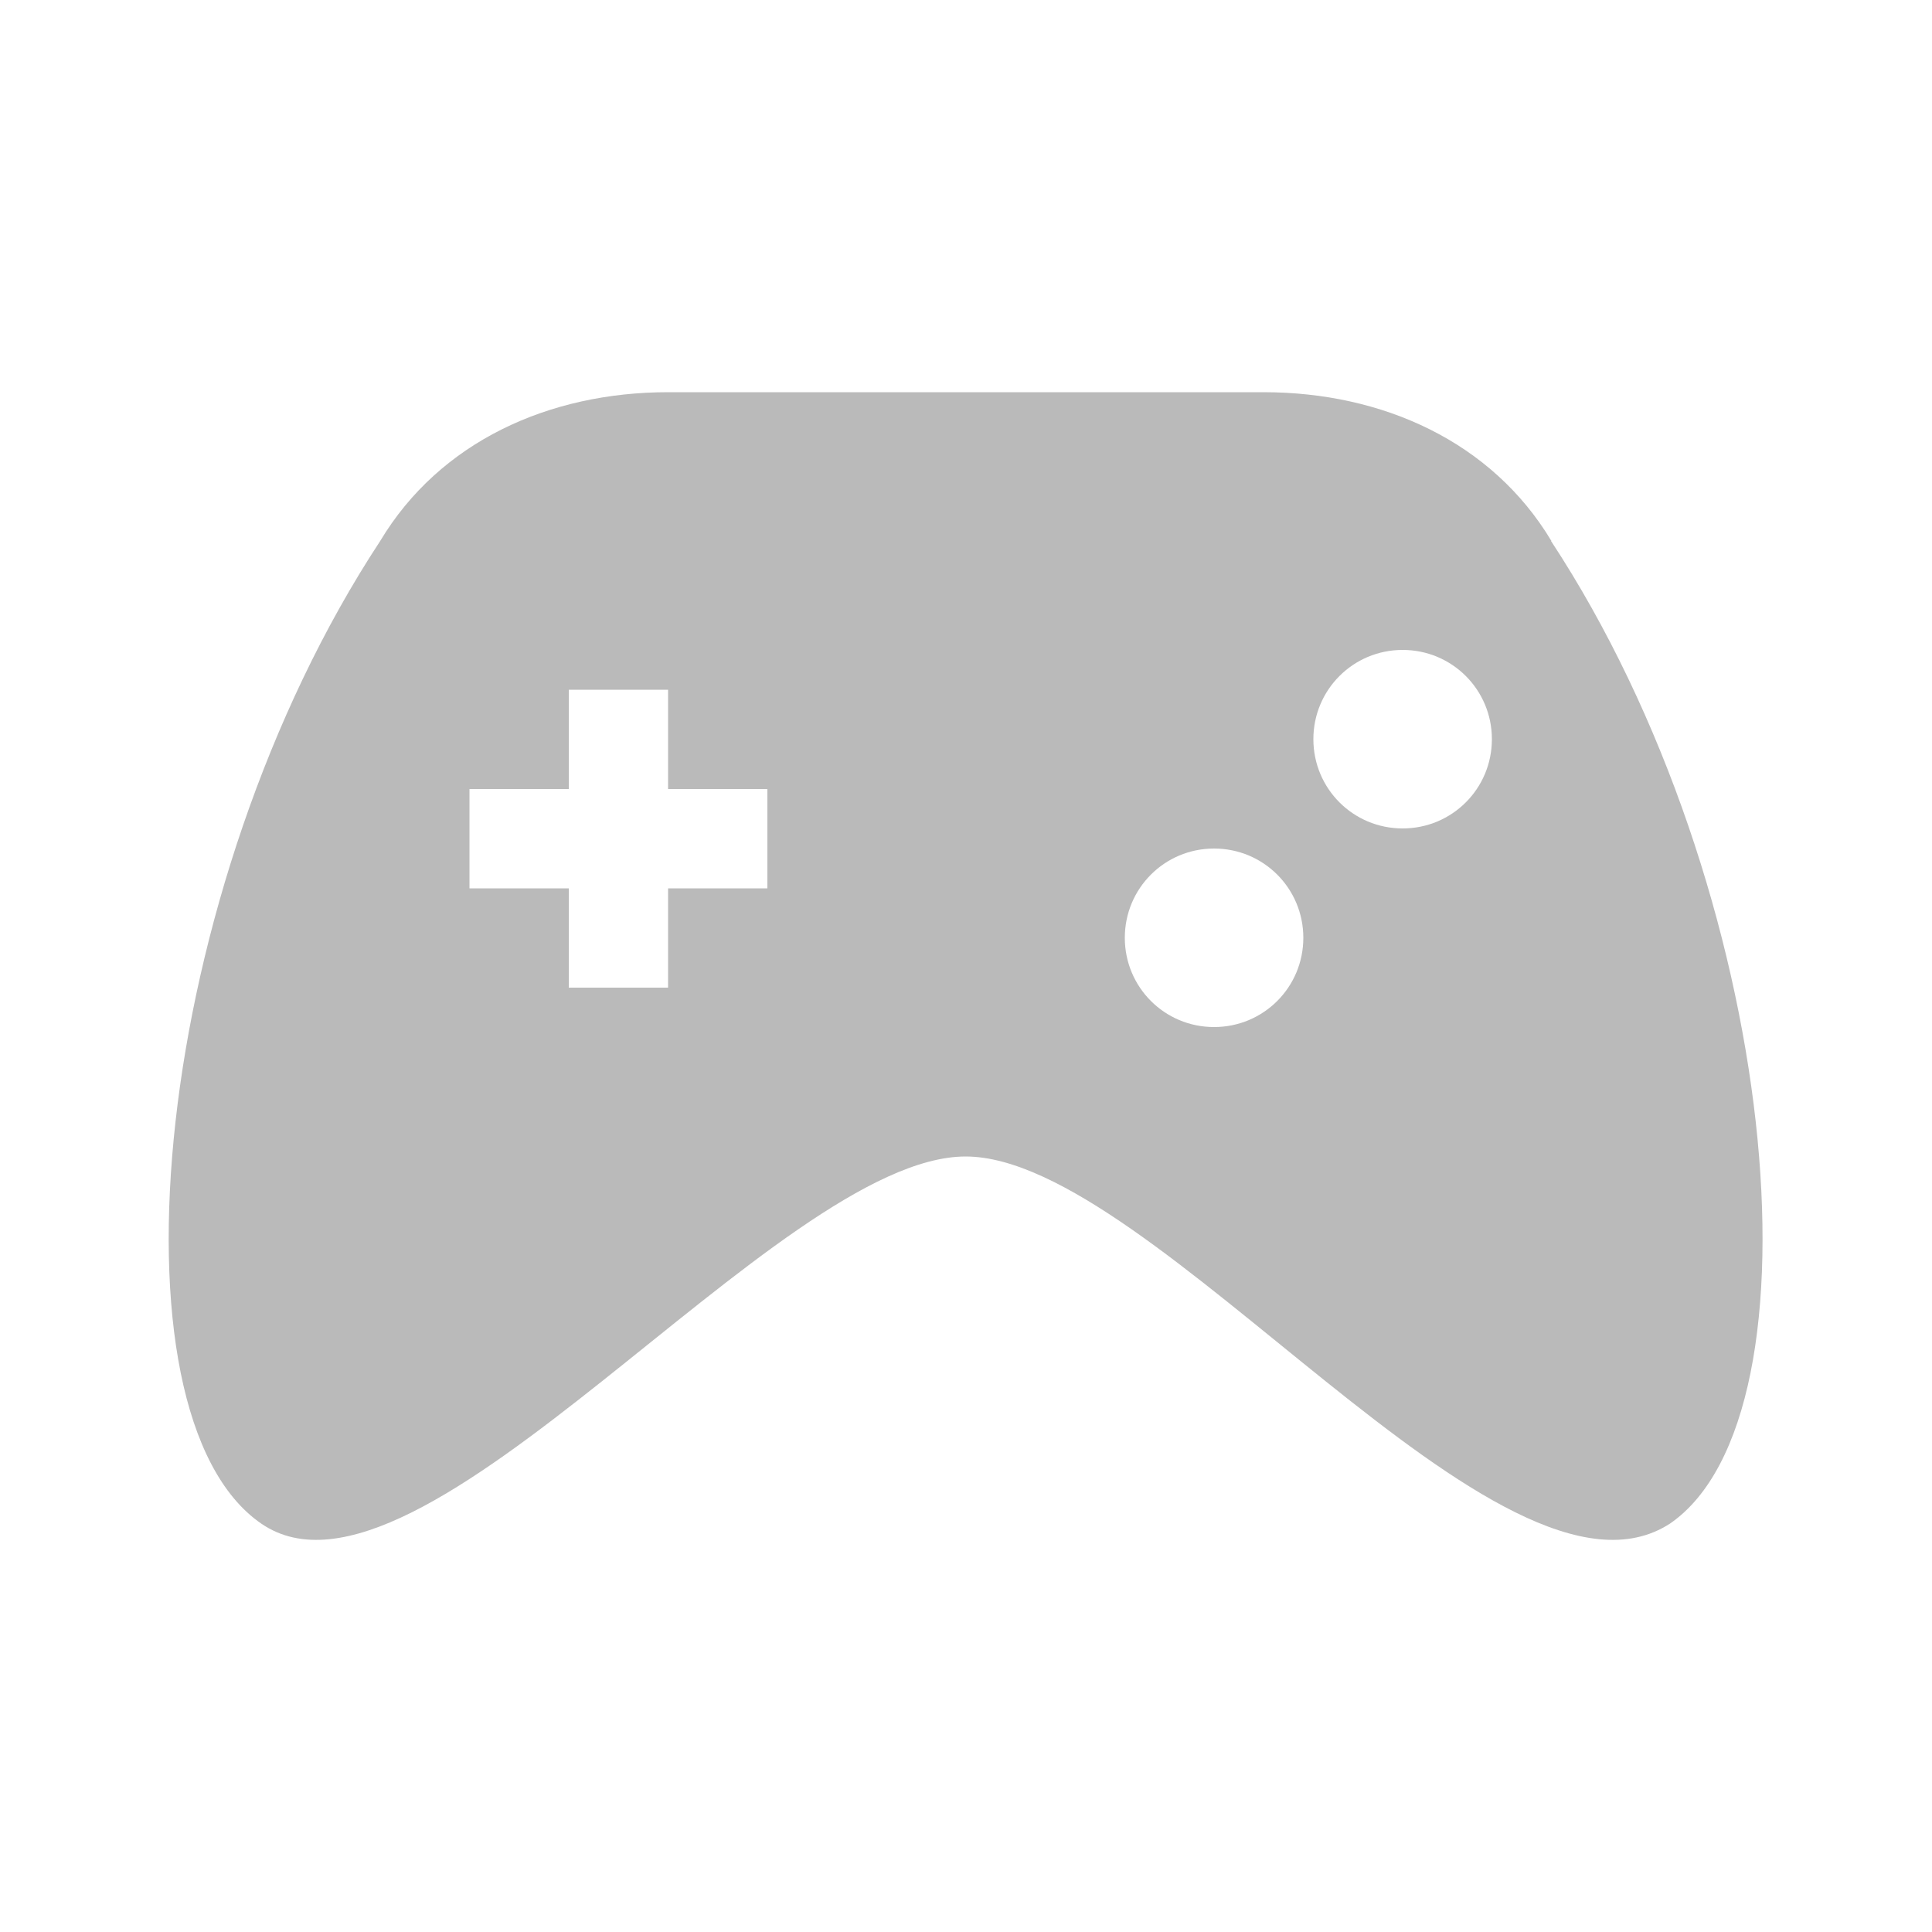 <?xml version="1.0" encoding="UTF-8"?><svg id="Layer_1" xmlns="http://www.w3.org/2000/svg" viewBox="0 0 50 50"><path d="M40.15,14c-1.54-2.57-4.37-3.85-7.45-3.85h-15.41c-3.08,0-5.91,1.28-7.45,3.85-5.91,8.99-7.19,22.6-3.08,25.43,4.11,2.83,13.35-9.5,18.23-9.5s13.87,12.33,18.23,9.5c4.11-2.83,2.83-16.44-3.08-25.43Zm-20.29,8.99h-2.57v2.57h-2.57v-2.57h-2.57v-2.57h2.57v-2.57h2.57v2.57h2.57v2.57Zm13.87,1.28c0,1.28-1.03,2.31-2.31,2.31s-2.31-1.03-2.31-2.31,1.03-2.31,2.31-2.31,2.31,1.03,2.31,2.31Zm4.88-5.14c0,1.28-1.03,2.31-2.31,2.31s-2.31-1.03-2.31-2.31,1.03-2.31,2.31-2.31,2.31,1.03,2.31,2.31Z" style="fill:#bababa;"/></svg>
